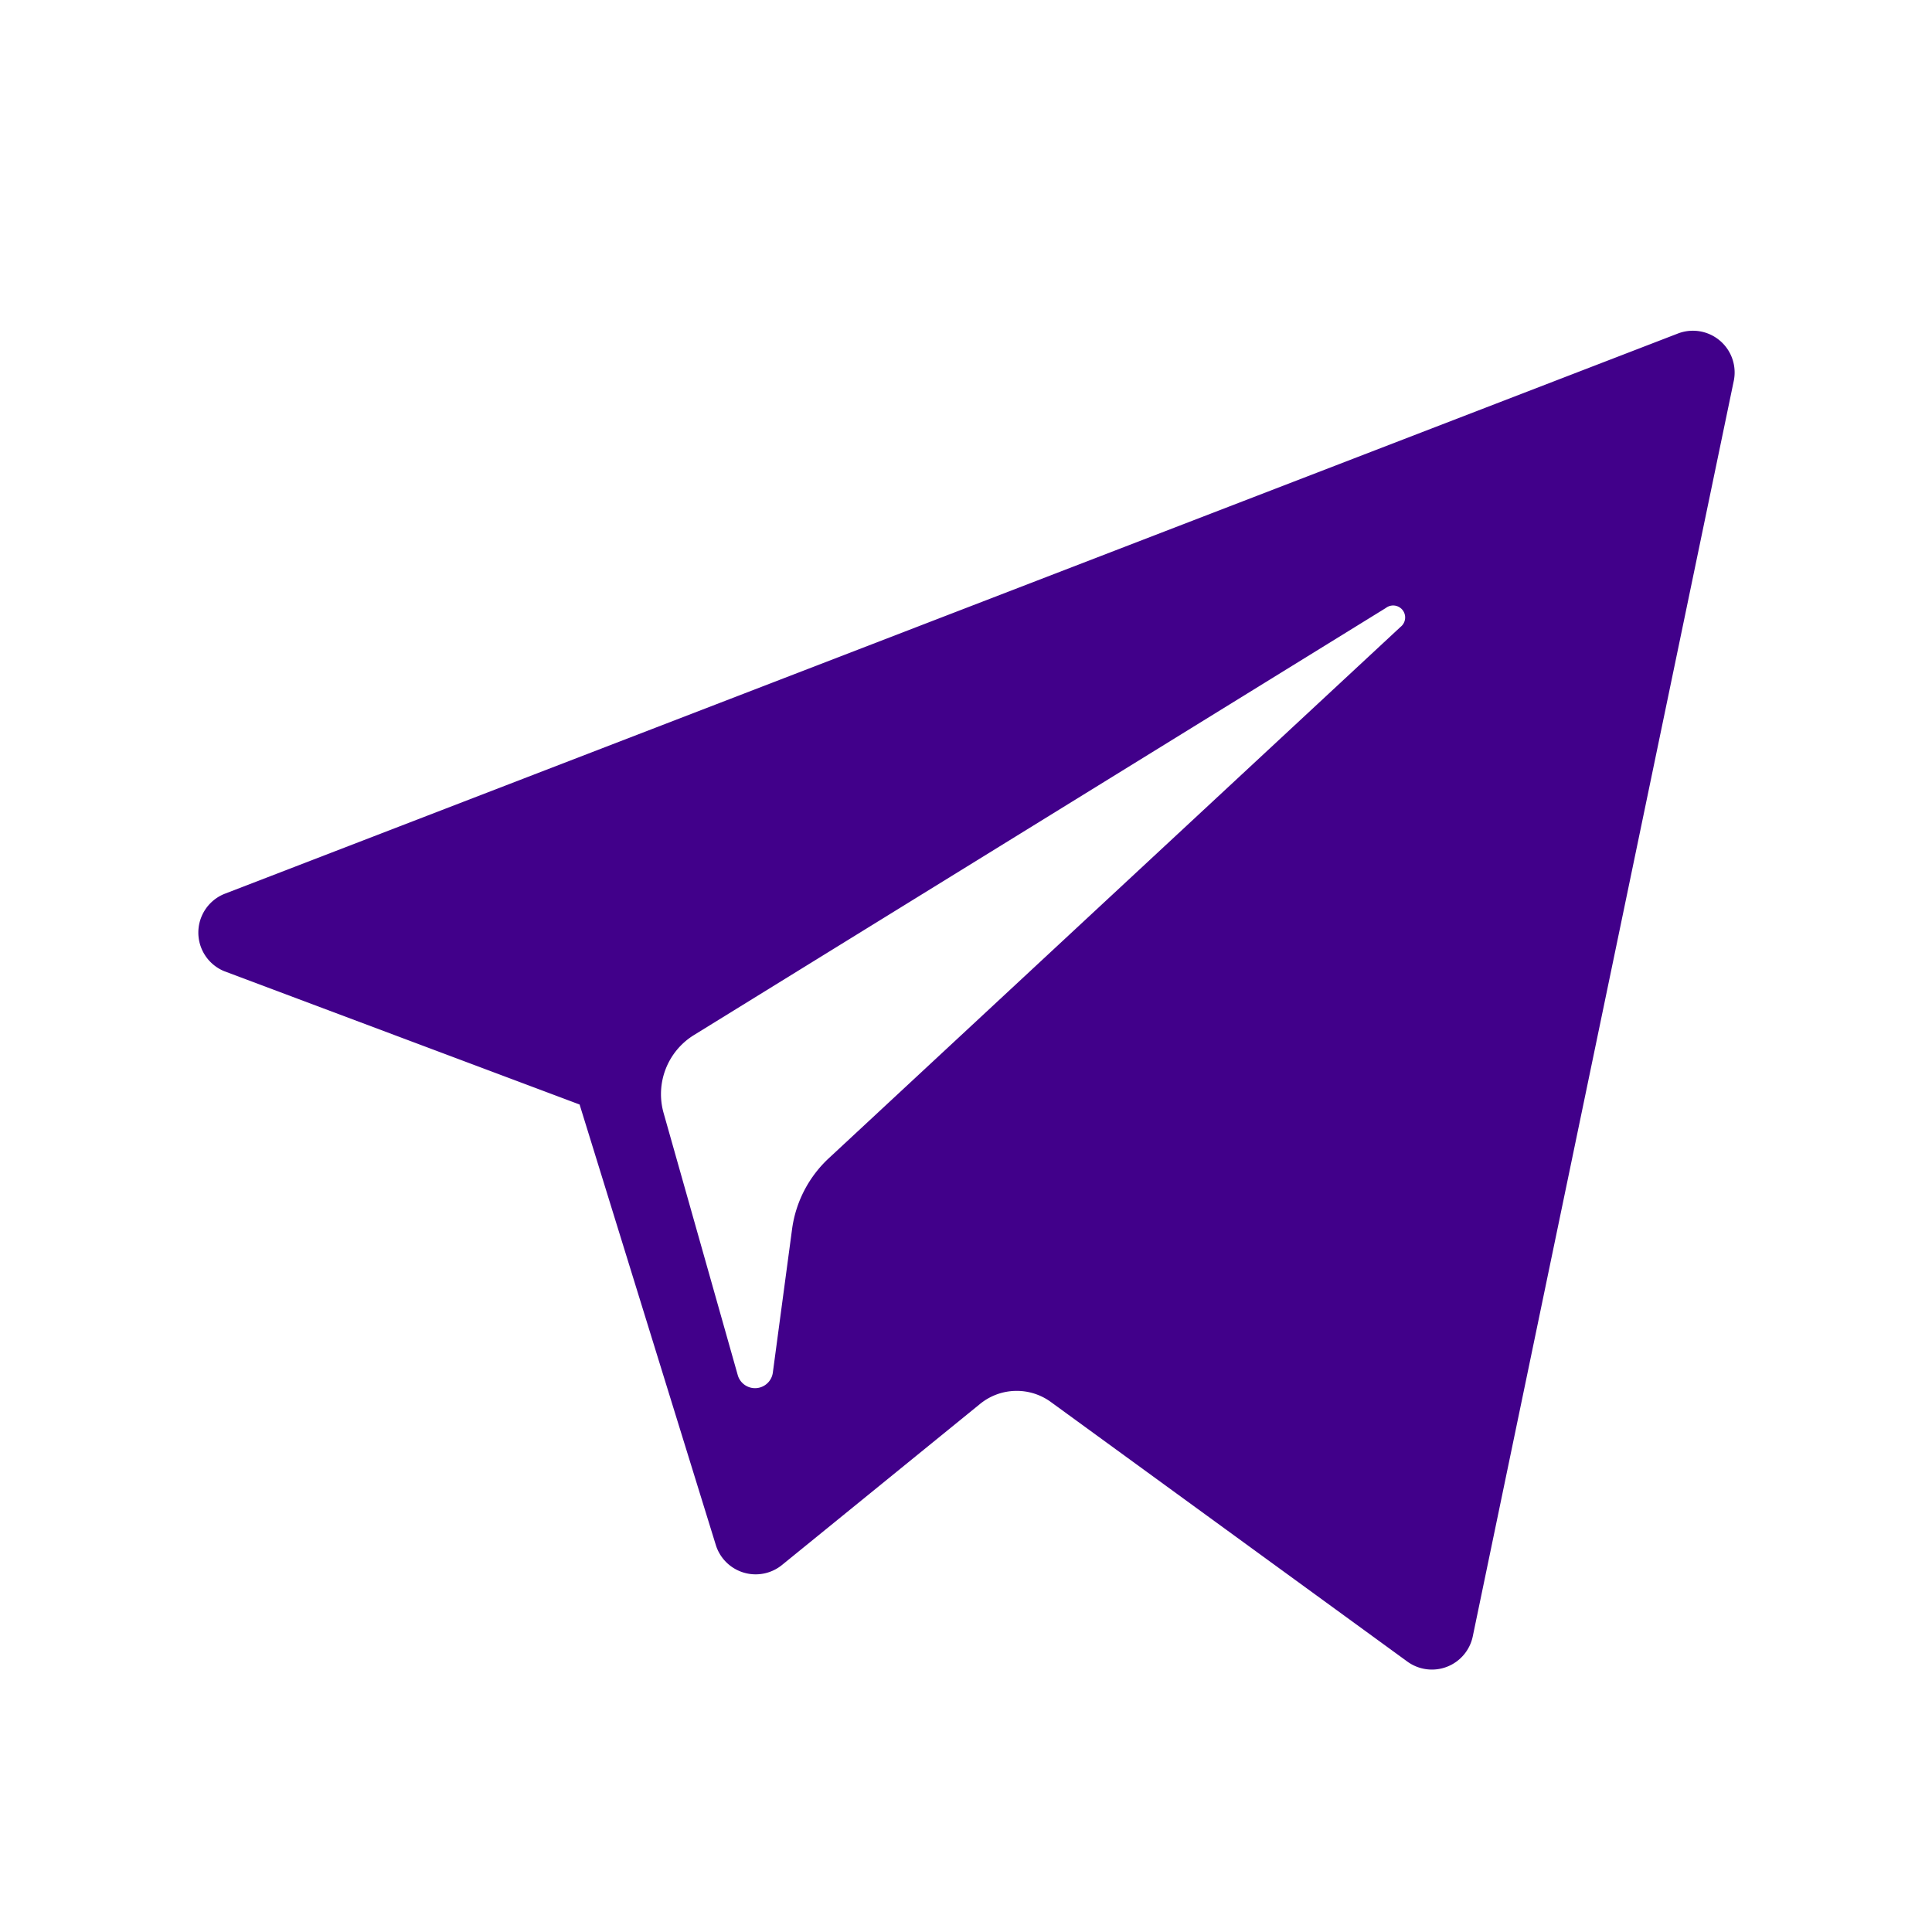 <svg xmlns="http://www.w3.org/2000/svg" viewBox="0 0 100 100"><path d="M86.83 17.27l-75.22 29a2.16 2.16 0 0 0 0 4L30 57.17 37.06 80a2.16 2.16 0 0 0 3.42 1l10.22-8.31a3 3 0 0 1 3.71-.11L72.84 86a2.16 2.16 0 0 0 3.39-1.3l13.5-64.94a2.16 2.16 0 0 0-2.9-2.49zM72.49 32.45L42.92 59.93A6.13 6.13 0 0 0 41 63.6l-1 7.46a.93.93 0 0 1-1.81.13l-3.85-13.61a3.59 3.59 0 0 1 1.57-4l35.82-22.11a.62.62 0 0 1 .76.98z" fill="#41008A"/></svg>